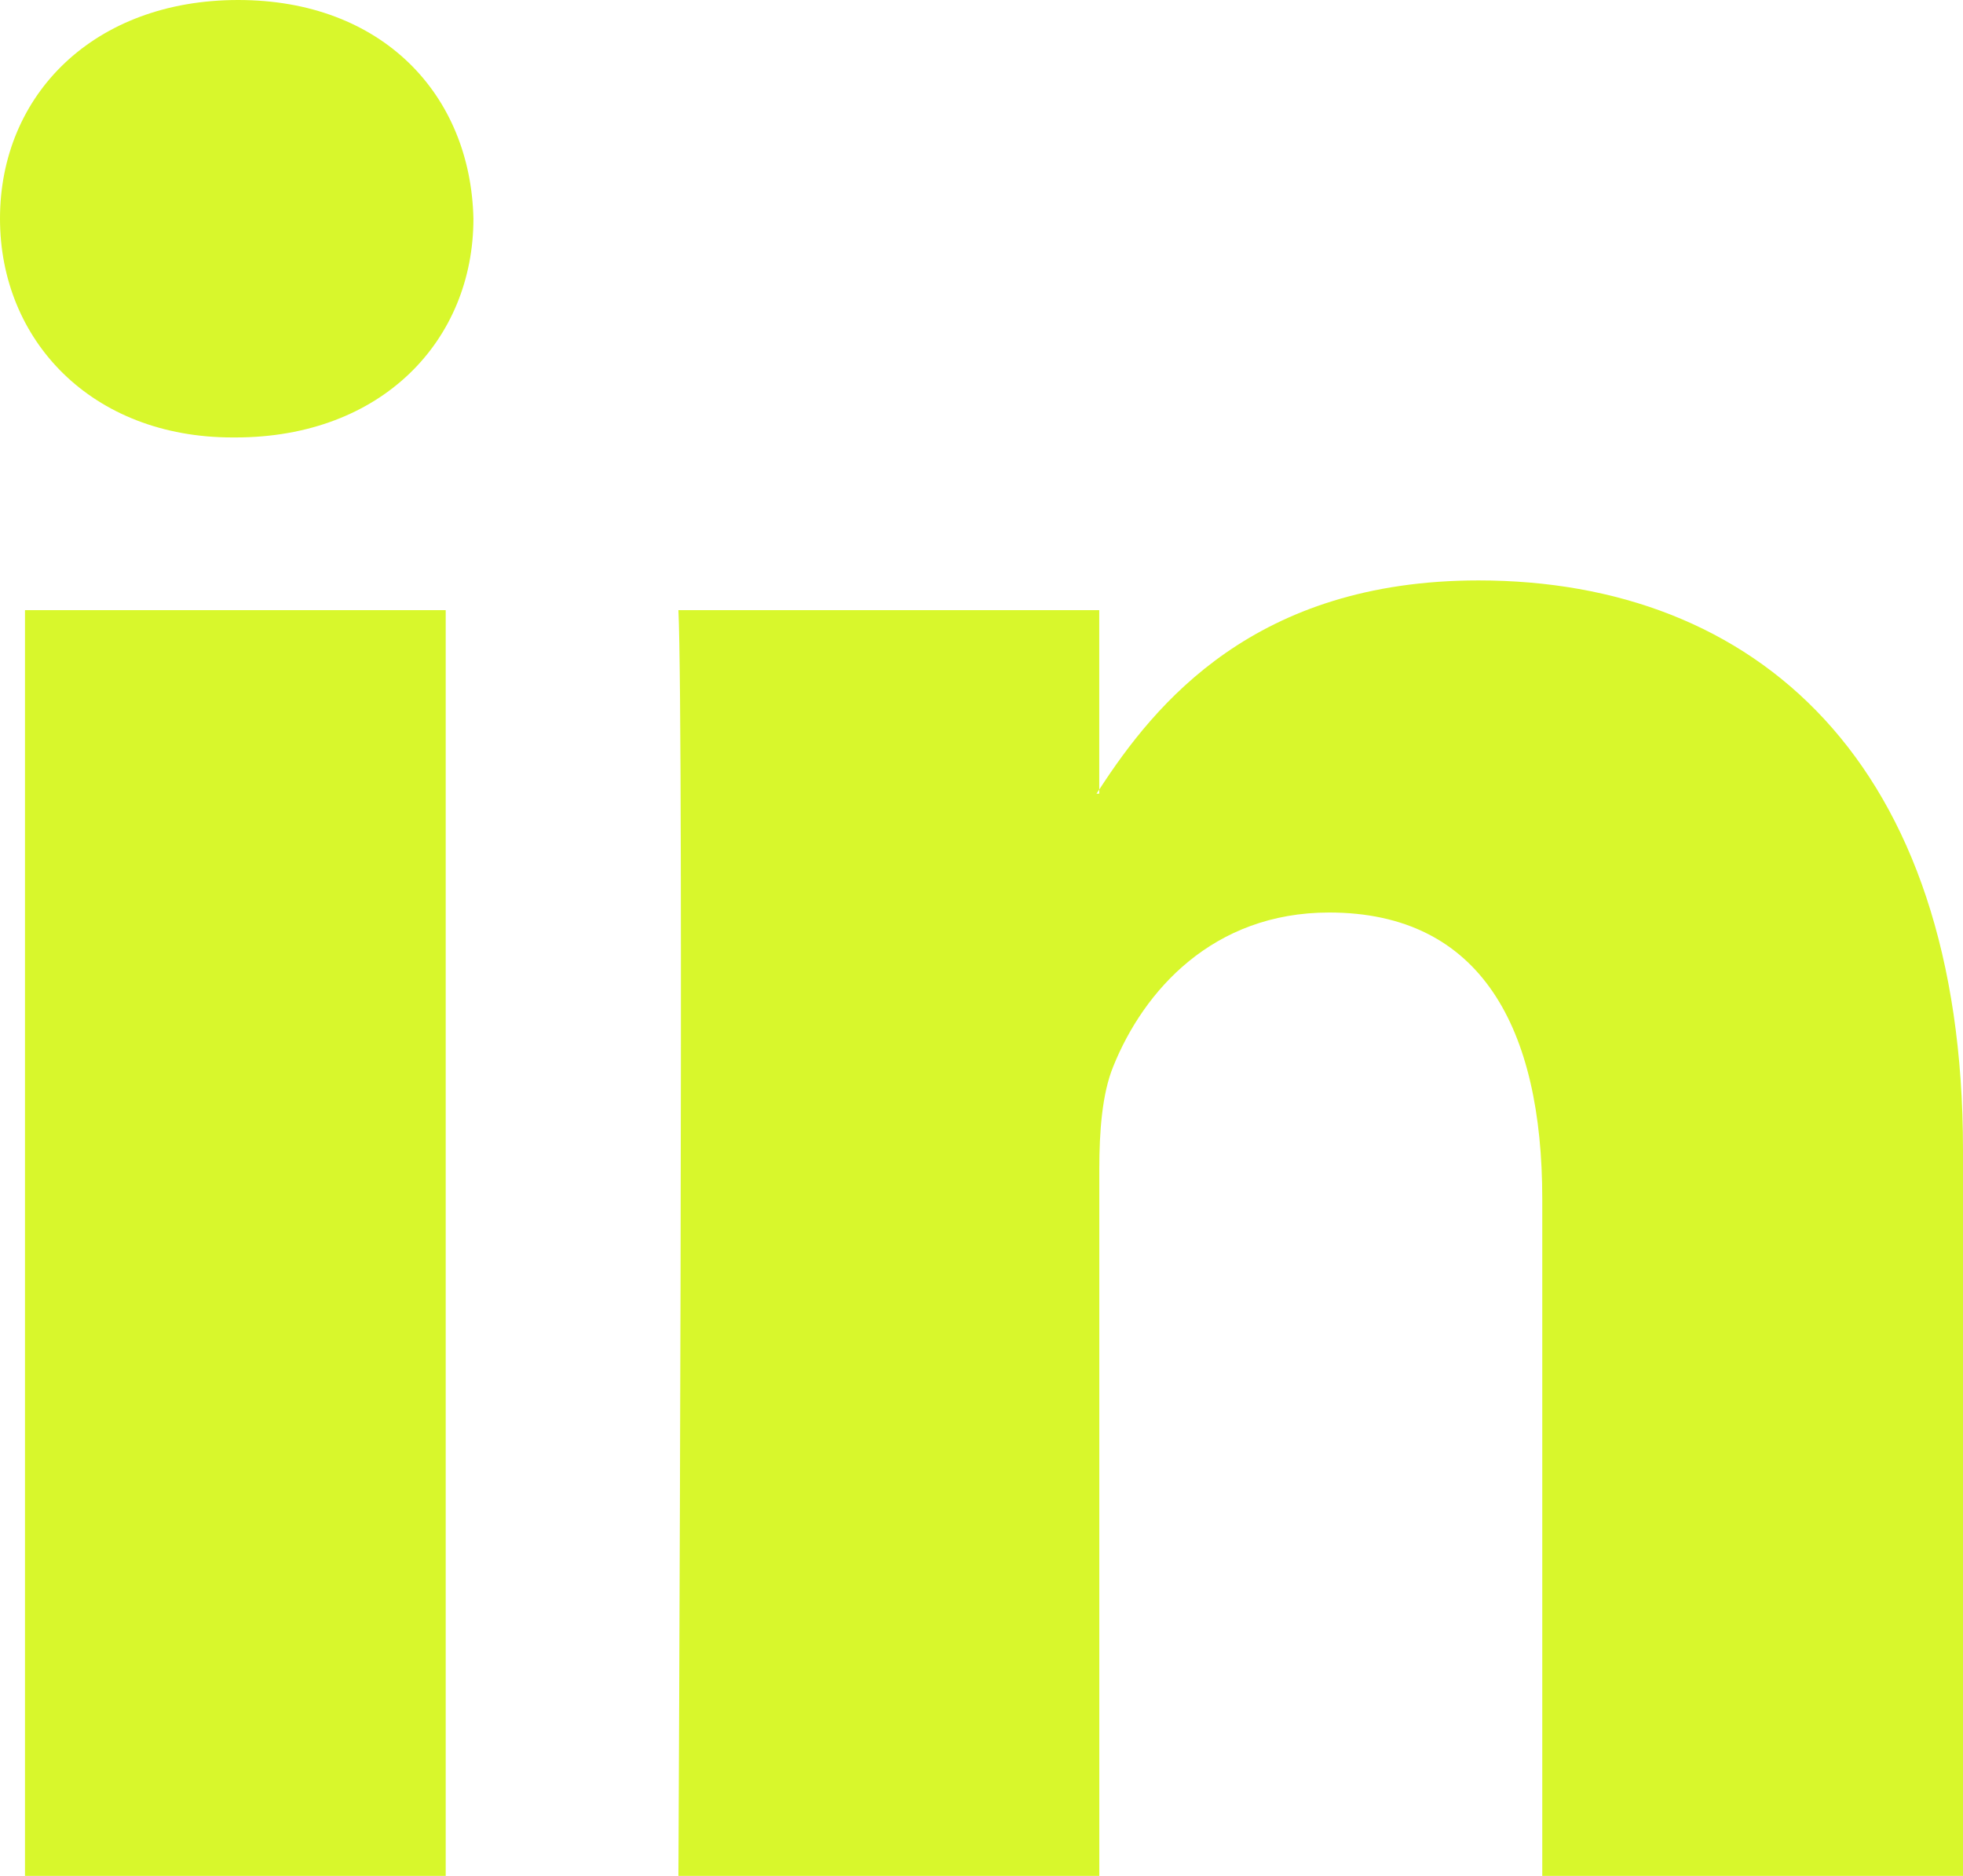 <svg xmlns="http://www.w3.org/2000/svg" width="430.117" height="411.002" viewBox="0 0 430.117 411.002">
  <g id="linkedin-logo" transform="translate(0 -9.558)">
    <path id="LinkedIn" d="M430.117,261.543V420.56H337.929V272.193c0-37.271-13.334-62.707-46.7-62.707-25.473,0-40.632,17.142-47.3,33.724-2.432,5.928-3.058,14.179-3.058,22.477V420.56H148.648s1.242-251.285,0-277.32h92.21v39.309c-.187.294-.43.611-.606.9h.606v-.9c12.251-18.869,34.13-45.824,83.1-45.824C384.633,136.724,430.117,176.361,430.117,261.543ZM52.183,9.558C20.635,9.558,0,30.251,0,57.463,0,84.082,20.038,105.4,50.959,105.4h.616c32.159,0,52.159-21.317,52.159-47.94C103.128,30.251,83.734,9.558,52.183,9.558Zm-46.706,411H97.661V143.24H5.477Z" fill="#d8f72c"/>
  </g>
</svg>
